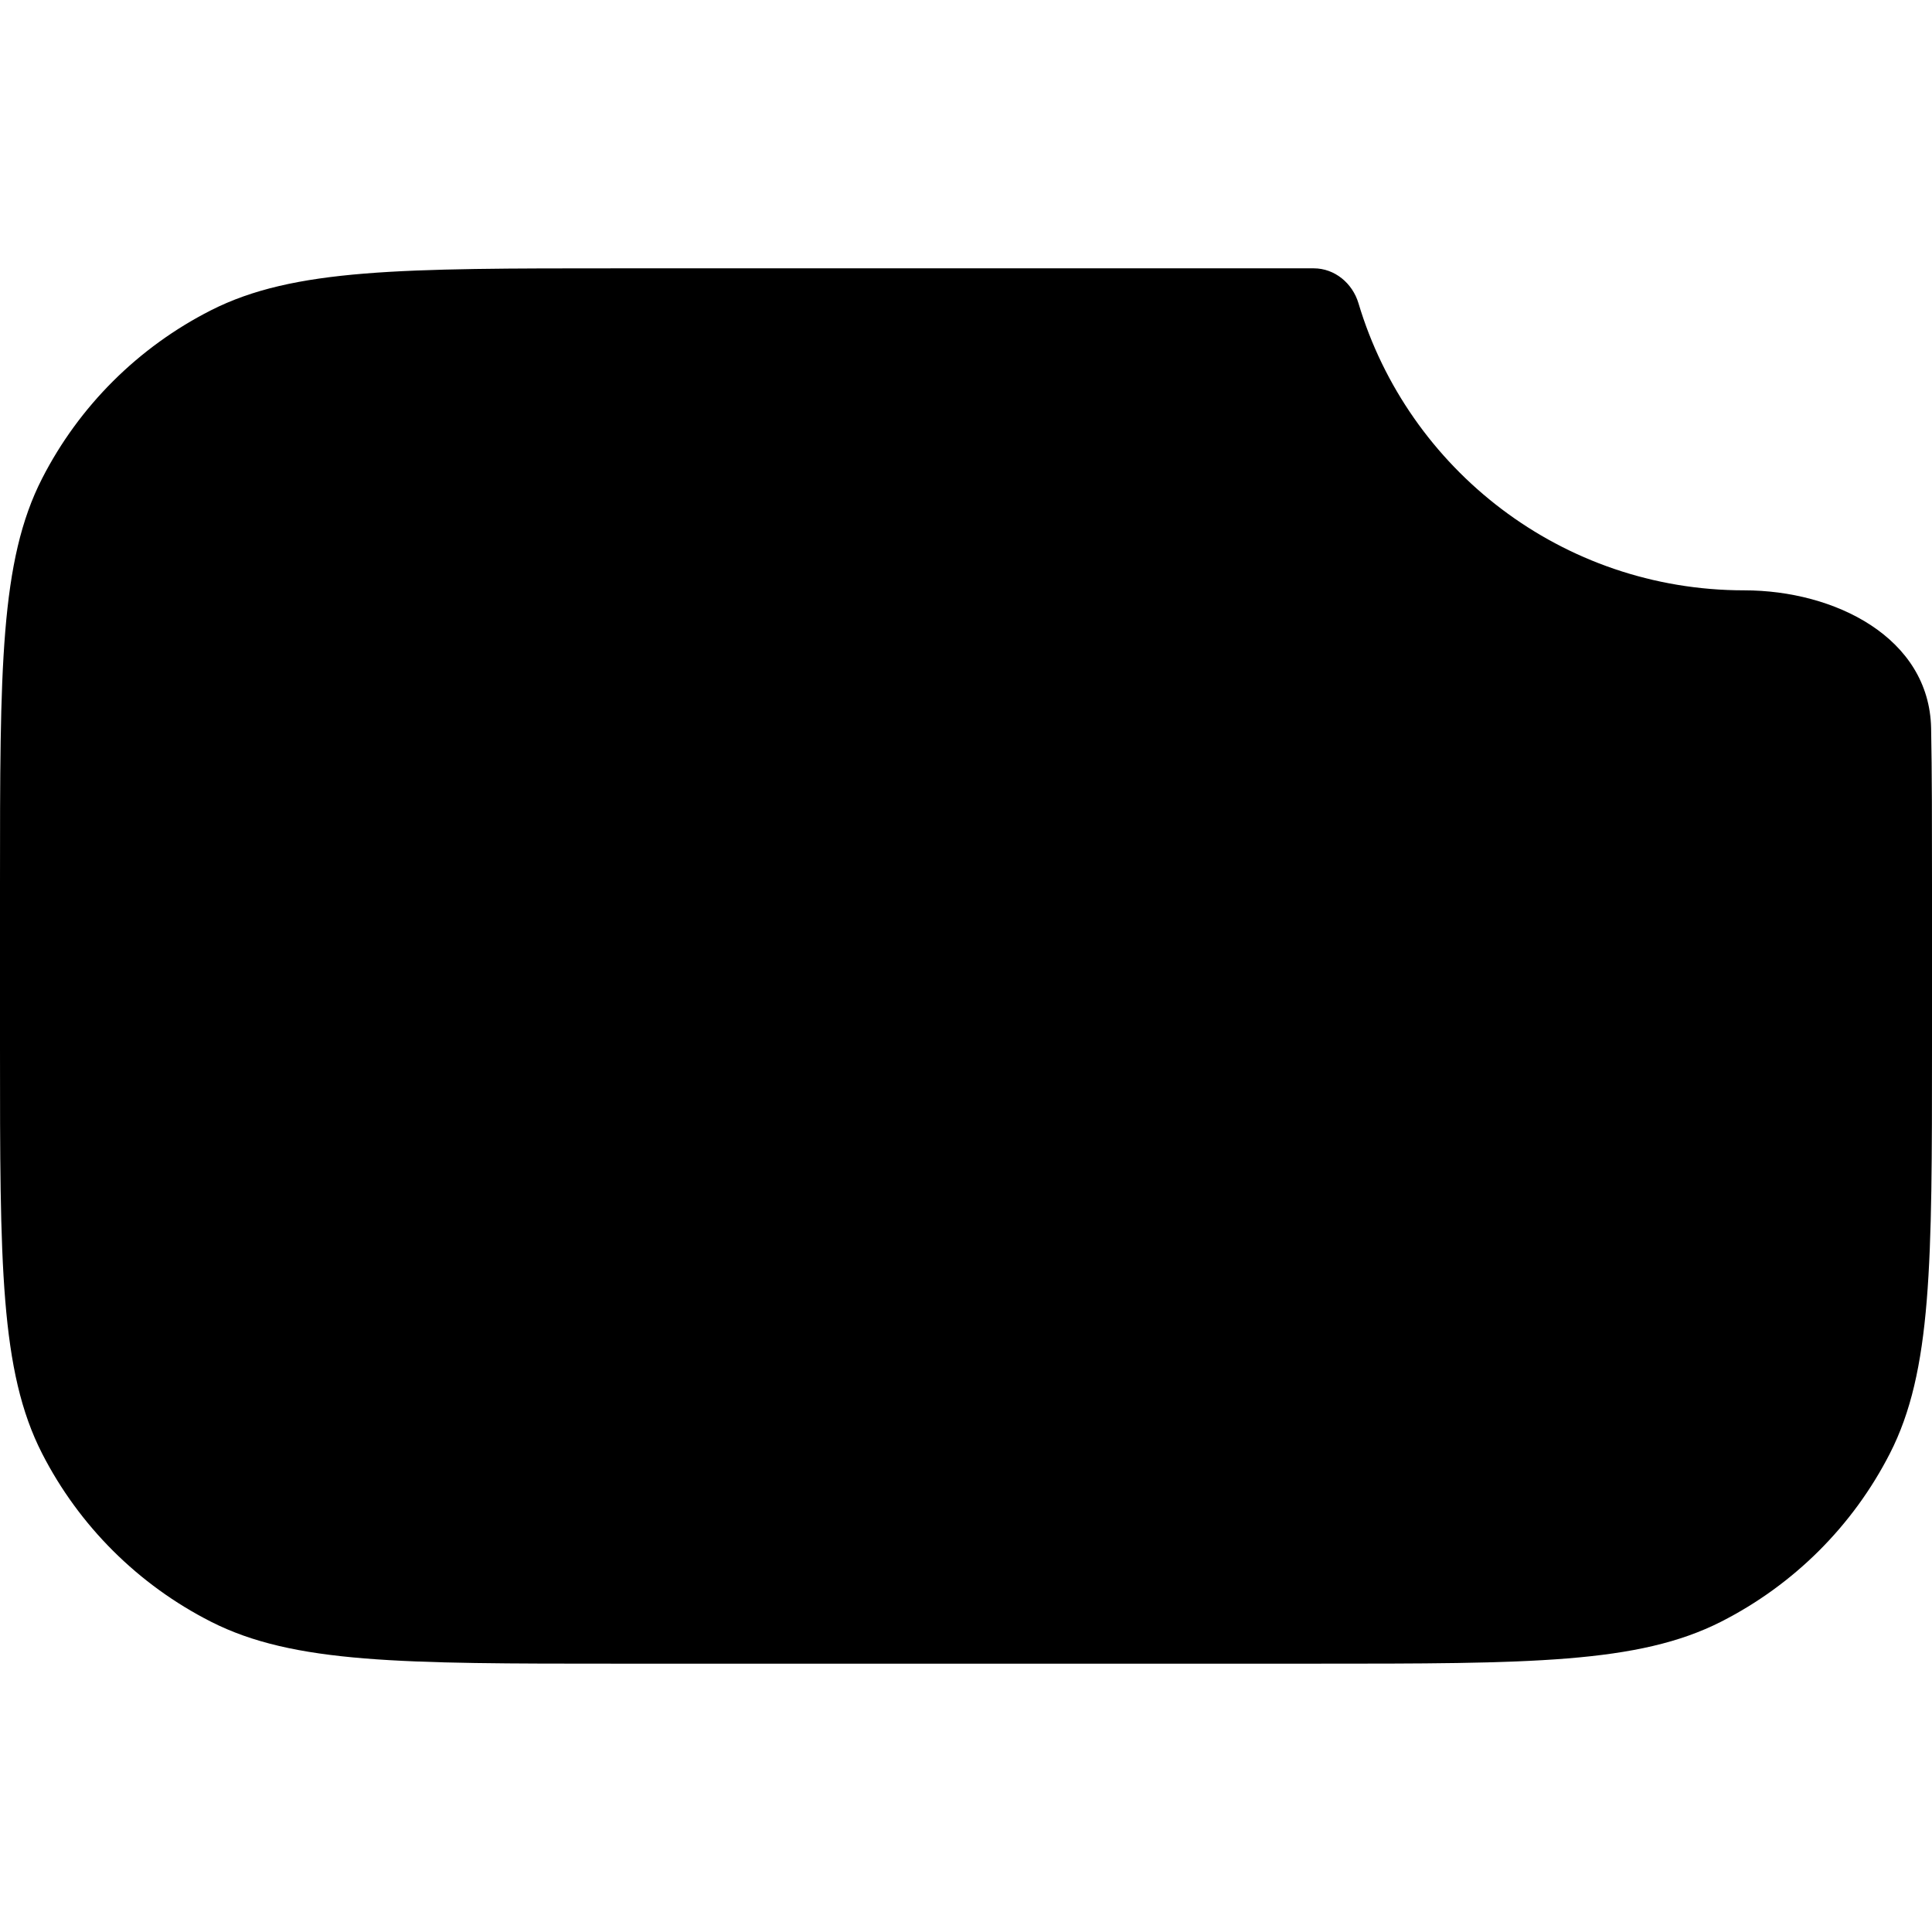 <svg width="72" height="72" viewBox="0 0 72 72" fill="none" xmlns="http://www.w3.org/2000/svg">
<path fill-rule="evenodd" clip-rule="evenodd" d="M71.967 27.137C71.899 23.758 68.38 22 65 22C58.21 22 52.474 17.489 50.626 11.3C50.402 10.553 49.74 10 48.96 10H23.04C14.975 10 10.943 10 7.863 11.563C5.153 12.939 2.95 15.133 1.569 17.832C0 20.901 0 24.918 0 32.952V39.048C0 47.082 0 51.099 1.569 54.168C2.95 56.867 5.153 59.061 7.863 60.437C10.943 62 14.975 62 23.04 62H48.96C57.025 62 61.057 62 64.138 60.437C66.847 59.061 69.05 56.867 70.43 54.168C72 51.099 72 47.082 72 39.048V32.952C72 30.727 72 28.811 71.967 27.137Z" fill="black"/>
</svg>
